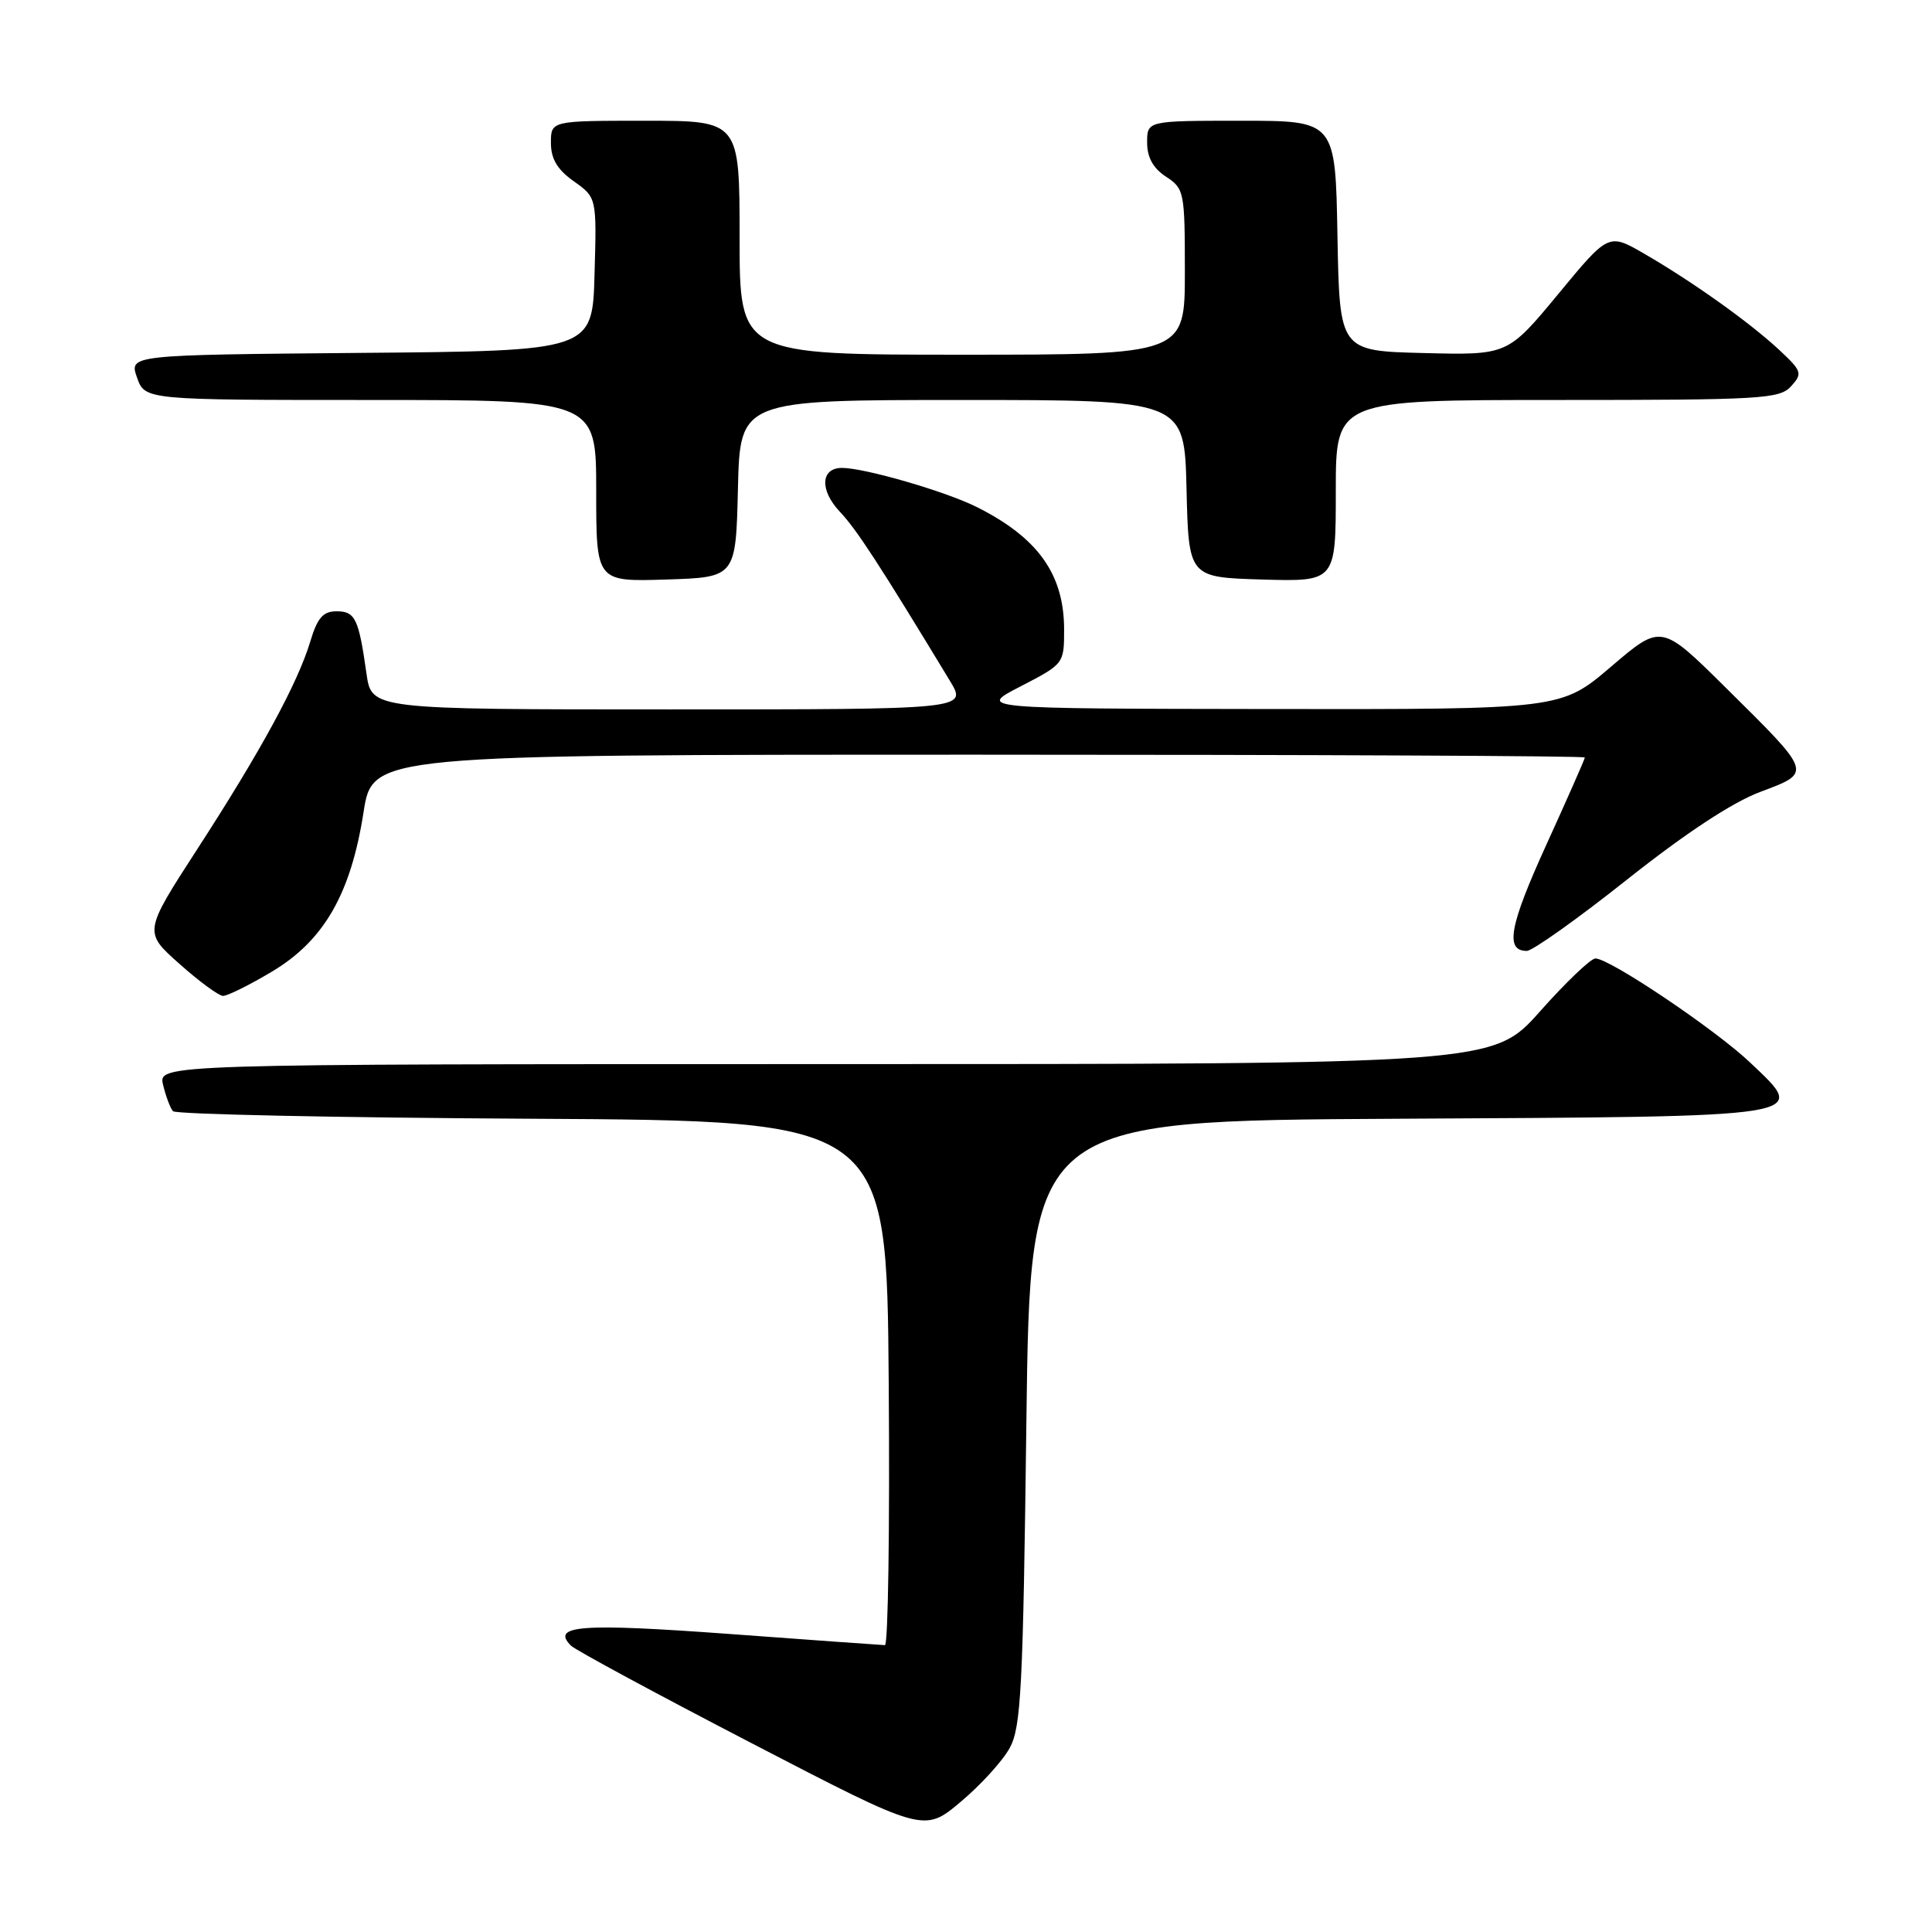 <?xml version="1.0" encoding="UTF-8" standalone="no"?>
<!DOCTYPE svg PUBLIC "-//W3C//DTD SVG 1.1//EN" "http://www.w3.org/Graphics/SVG/1.1/DTD/svg11.dtd" >
<svg xmlns="http://www.w3.org/2000/svg" xmlns:xlink="http://www.w3.org/1999/xlink" version="1.1" viewBox="0 0 256 256">
 <g >
 <path fill="currentColor"
d=" M 133.79 231.62 C 135.30 228.87 135.56 223.75 136.00 188.50 C 136.50 148.50 136.50 148.50 185.14 148.24 C 240.81 147.94 239.62 148.13 231.90 140.79 C 227.31 136.43 213.30 127.00 211.40 127.00 C 210.79 127.00 207.49 130.15 204.07 134.00 C 197.85 141.00 197.85 141.00 109.41 141.00 C 20.96 141.00 20.96 141.00 21.61 143.75 C 21.97 145.26 22.56 146.83 22.92 147.24 C 23.28 147.65 44.71 148.10 70.54 148.24 C 117.50 148.50 117.50 148.50 117.76 183.25 C 117.91 202.36 117.68 217.99 117.26 217.99 C 116.84 217.98 107.51 217.31 96.53 216.50 C 76.96 215.07 72.96 215.36 75.66 218.06 C 76.24 218.64 87.00 224.45 99.57 230.97 C 122.43 242.83 122.43 242.83 127.25 238.79 C 129.91 236.57 132.85 233.34 133.79 231.62 Z  M 36.04 128.74 C 42.93 124.63 46.49 118.43 48.17 107.63 C 49.36 100.00 49.36 100.00 129.68 100.00 C 173.86 100.00 210.00 100.16 210.00 100.37 C 210.00 100.57 207.71 105.76 204.91 111.91 C 200.00 122.68 199.39 126.00 202.31 126.00 C 203.06 126.00 209.04 121.75 215.59 116.55 C 223.29 110.44 229.52 106.33 233.22 104.94 C 240.16 102.32 240.25 102.58 228.63 91.08 C 220.12 82.66 220.12 82.66 213.48 88.33 C 206.84 94.00 206.84 94.00 168.17 93.95 C 129.50 93.90 129.50 93.90 135.25 90.94 C 140.97 87.98 141.00 87.94 141.00 83.43 C 141.00 76.10 137.55 71.26 129.44 67.19 C 125.32 65.12 114.57 62.00 111.57 62.00 C 108.73 62.00 108.59 64.96 111.29 67.81 C 113.51 70.16 116.53 74.80 125.89 90.25 C 128.16 94.00 128.16 94.00 88.70 94.00 C 49.23 94.00 49.23 94.00 48.56 89.25 C 47.53 81.96 47.07 81.00 44.59 81.00 C 42.81 81.00 42.06 81.86 41.12 84.98 C 39.47 90.49 34.55 99.54 26.15 112.50 C 19.03 123.50 19.03 123.50 23.77 127.71 C 26.37 130.03 28.97 131.94 29.54 131.96 C 30.12 131.98 33.04 130.53 36.04 128.74 Z  M 97.78 64.75 C 98.06 53.00 98.06 53.00 127.50 53.00 C 156.94 53.00 156.94 53.00 157.22 64.75 C 157.50 76.50 157.50 76.50 167.25 76.79 C 177.00 77.07 177.00 77.07 177.00 65.04 C 177.00 53.00 177.00 53.00 206.35 53.00 C 233.43 53.00 235.82 52.86 237.33 51.18 C 238.87 49.48 238.77 49.18 235.74 46.35 C 231.82 42.70 224.16 37.25 217.82 33.59 C 213.14 30.89 213.14 30.89 206.46 38.98 C 199.77 47.06 199.77 47.06 188.63 46.78 C 177.50 46.50 177.50 46.50 177.22 31.25 C 176.95 16.00 176.95 16.00 164.47 16.00 C 152.00 16.00 152.00 16.00 152.00 18.88 C 152.00 20.86 152.79 22.29 154.50 23.41 C 156.92 24.99 157.00 25.42 157.00 36.02 C 157.00 47.00 157.00 47.00 127.50 47.00 C 98.00 47.00 98.00 47.00 98.00 31.50 C 98.00 16.00 98.00 16.00 85.50 16.00 C 73.00 16.00 73.00 16.00 73.00 18.93 C 73.00 21.06 73.84 22.46 76.03 24.02 C 79.07 26.18 79.07 26.18 78.78 36.34 C 78.50 46.50 78.50 46.50 47.81 46.76 C 17.11 47.03 17.11 47.03 18.15 50.01 C 19.20 53.00 19.20 53.00 49.10 53.00 C 79.00 53.00 79.00 53.00 79.00 65.04 C 79.00 77.08 79.00 77.08 88.25 76.79 C 97.50 76.50 97.50 76.50 97.78 64.75 Z "/>
</g>
</svg>